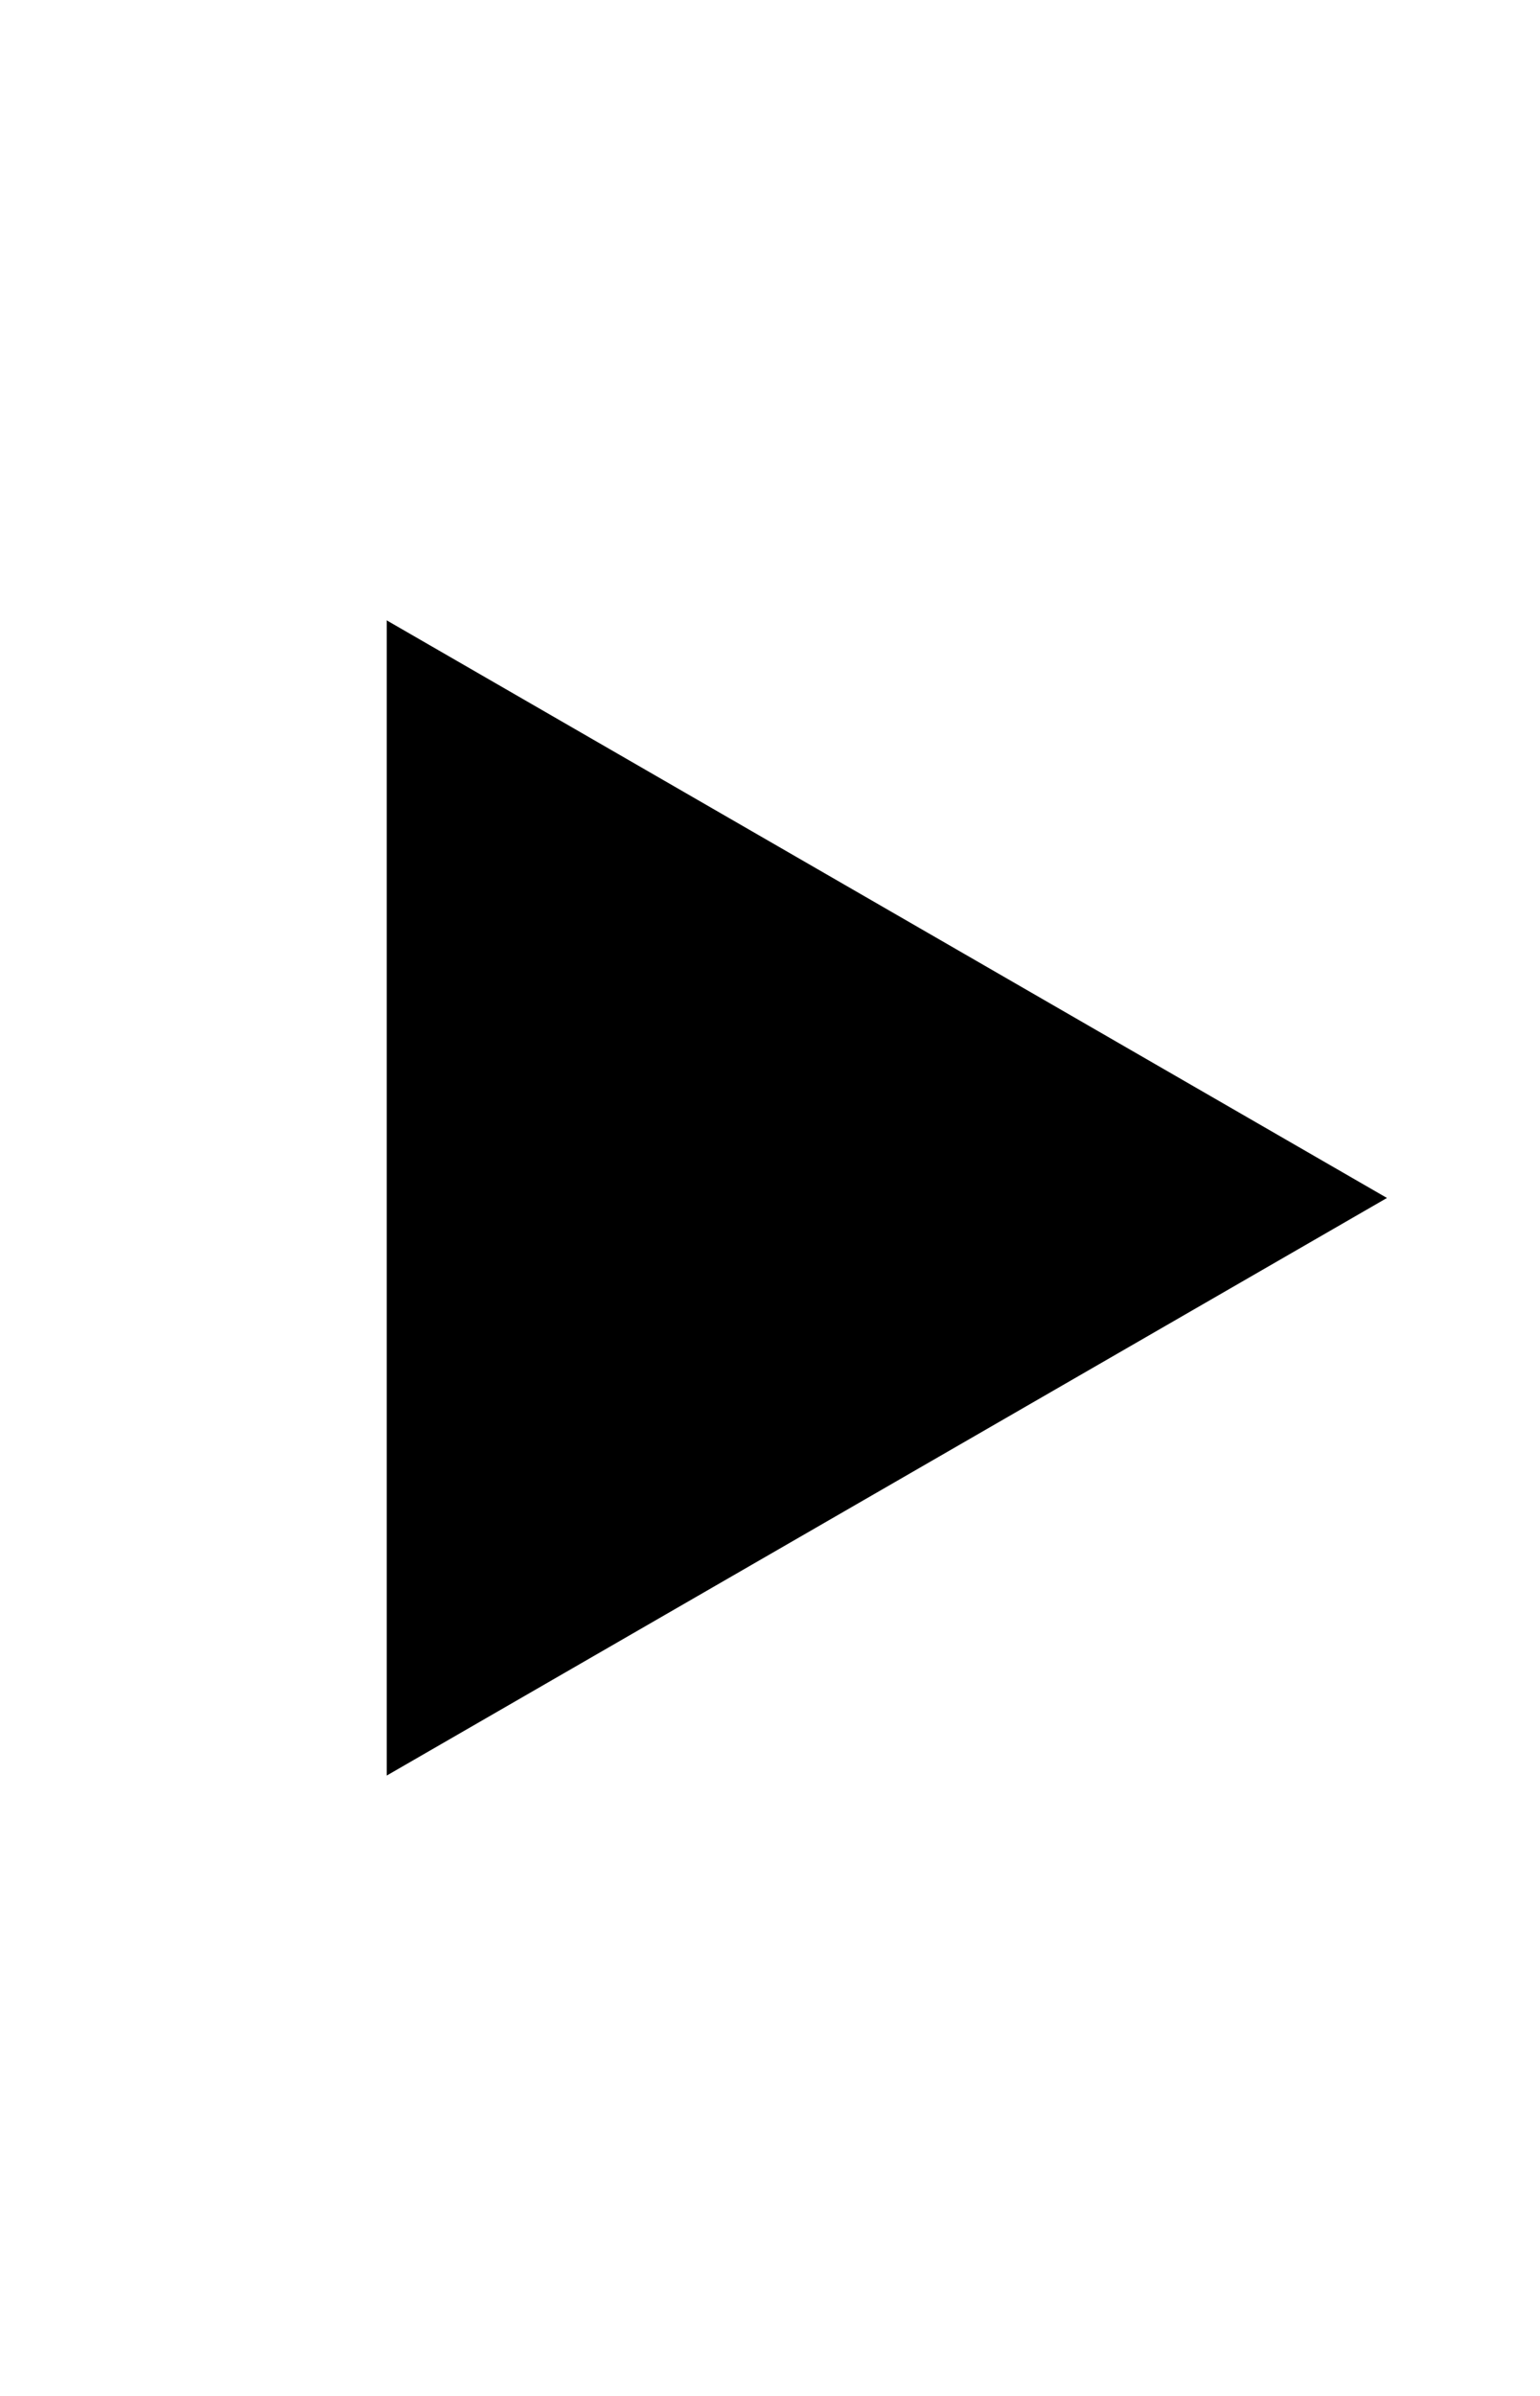 <svg xmlns:xlink="http://www.w3.org/1999/xlink" xmlns="http://www.w3.org/2000/svg" height="16" width="16" viewBox="0 0 16 16" data-flip="false" data-invert="true" data-rounded="false" style="width: 18px; height: 28px;"><path d="M4.018 14L14.41 8 4.018 2z"></path></svg>
